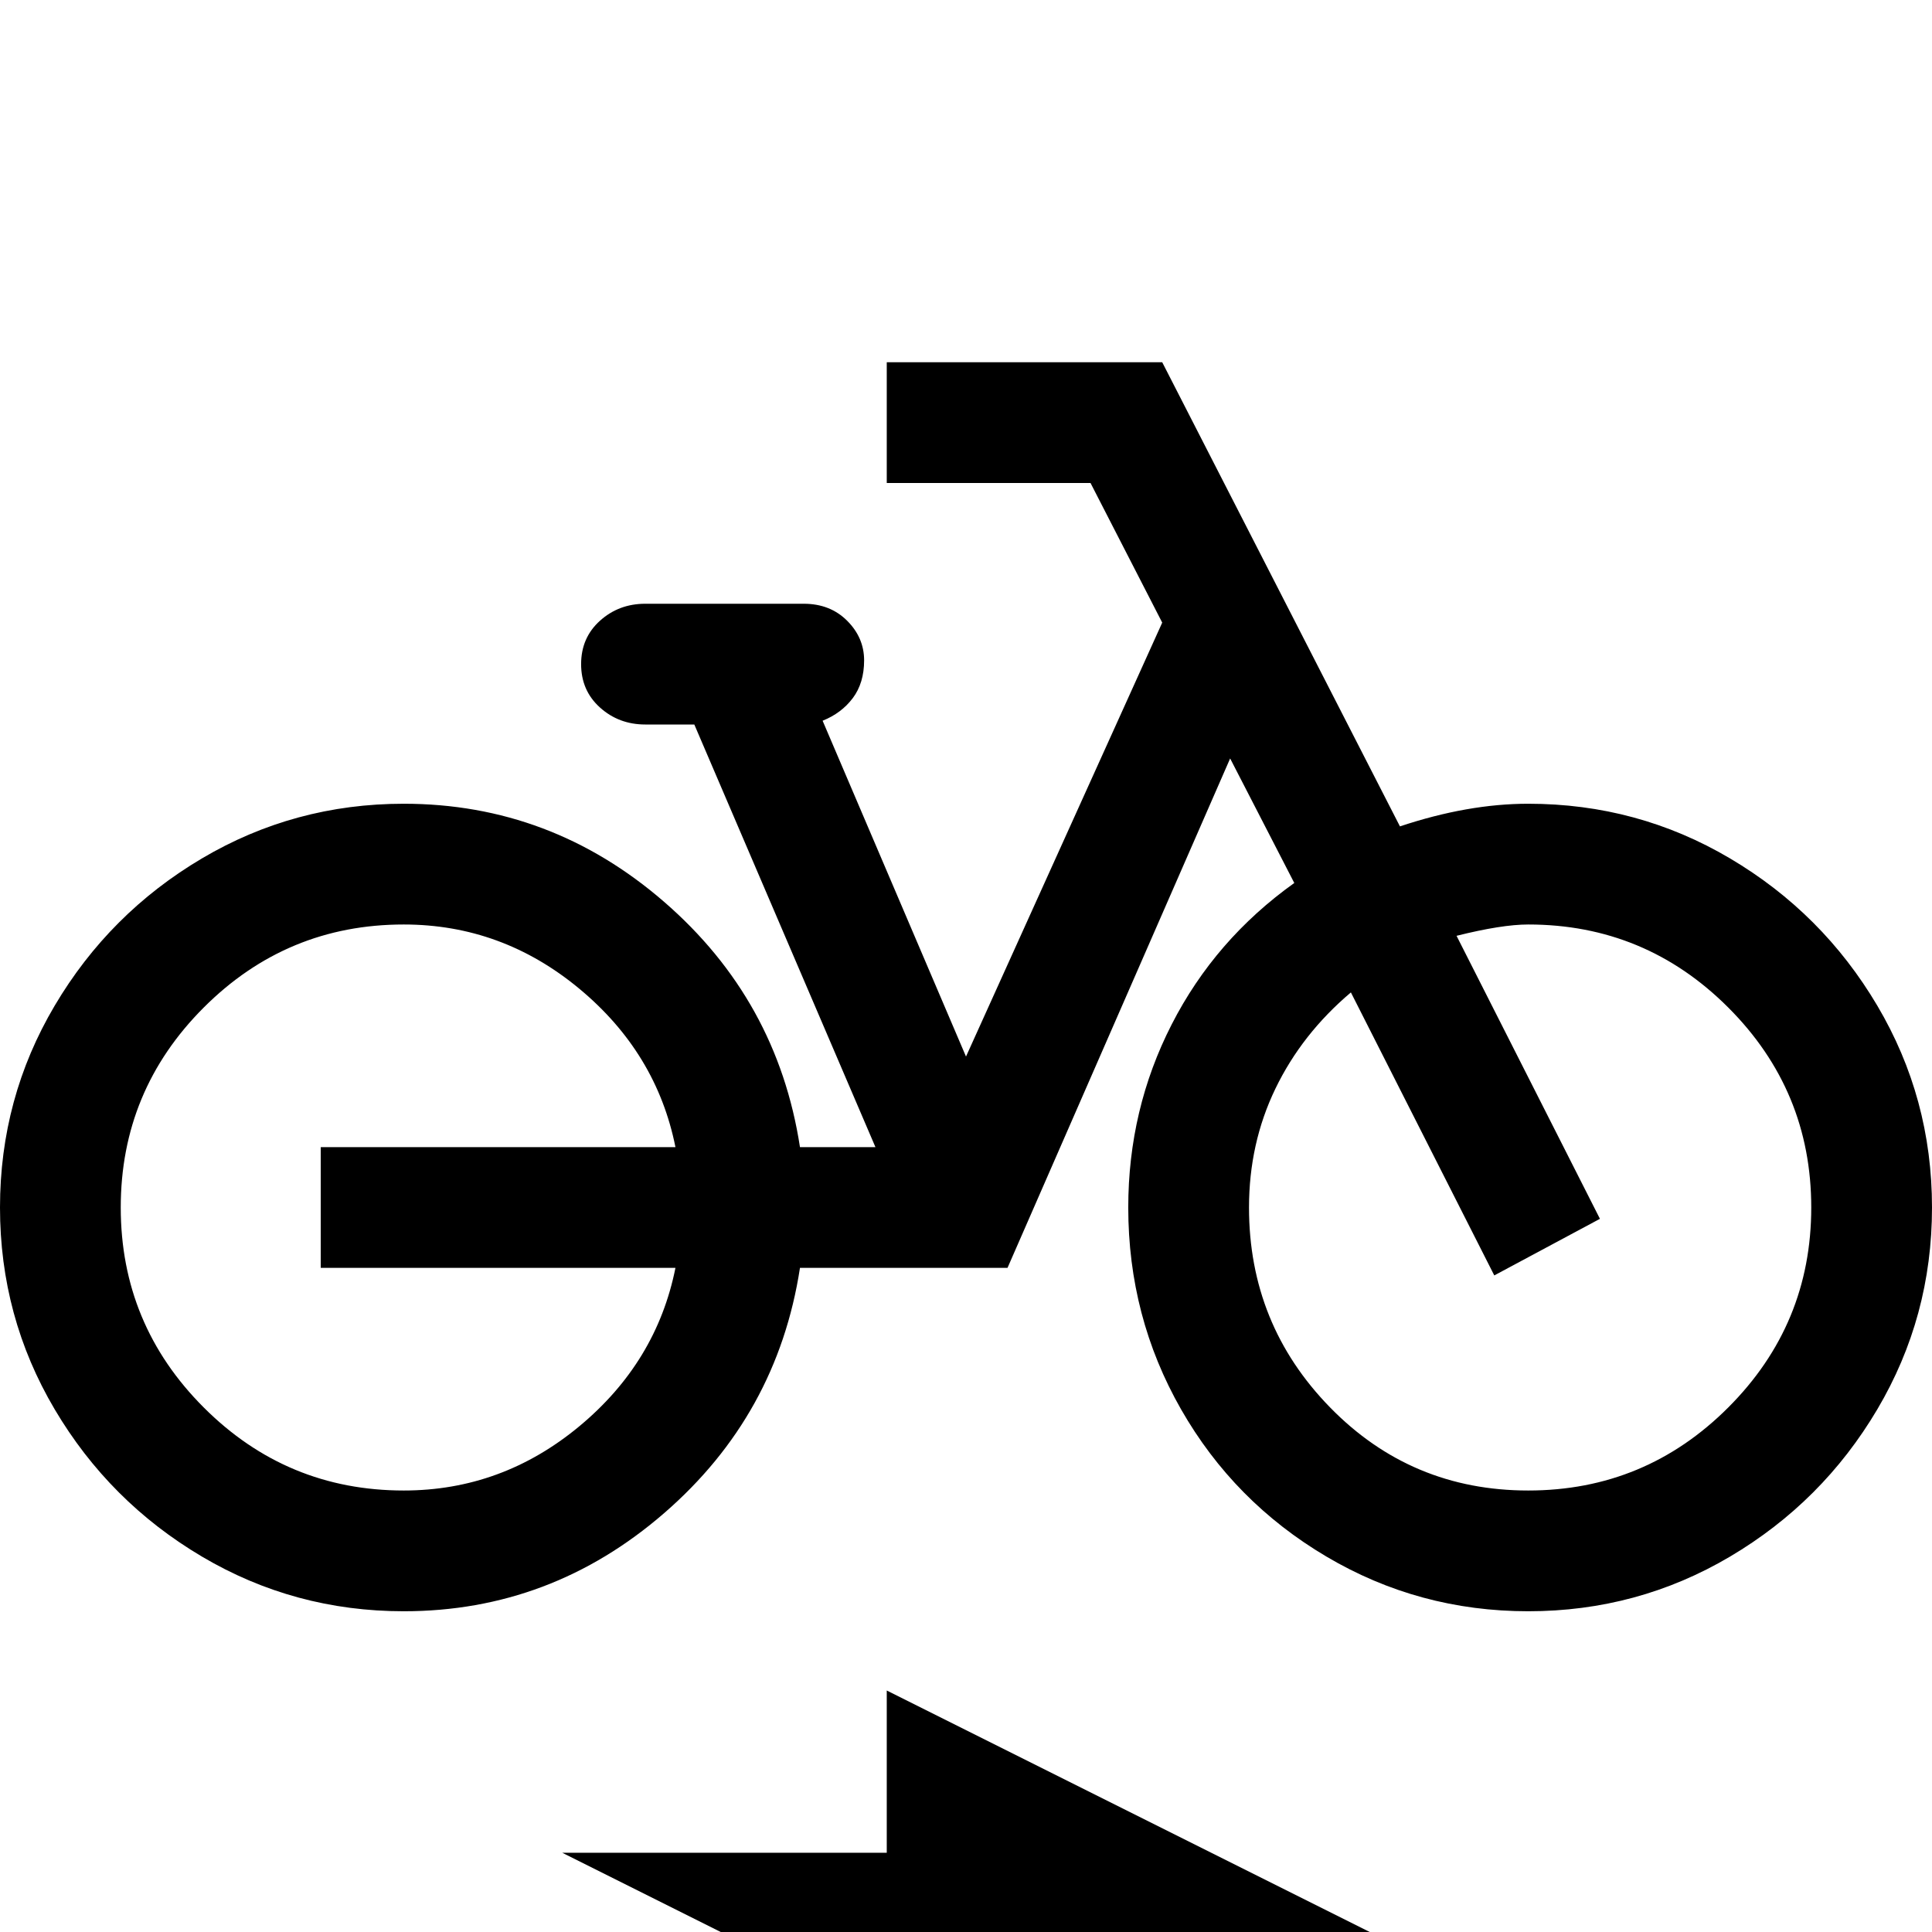<svg xmlns="http://www.w3.org/2000/svg" viewBox="0 -512 512 512">
	<path fill="#000000" d="M405 -299Q389 -299 371 -293L308 -416H235V-384H289L308 -347L256 -232L218 -321Q223 -323 226 -327Q229 -331 229 -337Q229 -343 224.5 -347.5Q220 -352 213 -352H171Q164 -352 159 -347.5Q154 -343 154 -336Q154 -329 159 -324.5Q164 -320 171 -320H184L232 -208H212Q206 -247 176 -273Q146 -299 107 -299Q78 -299 53.5 -284.5Q29 -270 14.5 -245.5Q0 -221 0 -192Q0 -163 14.5 -138.5Q29 -114 53.5 -99.5Q78 -85 107 -85Q146 -85 176 -111Q206 -137 212 -176H267L326 -311L343 -278Q322 -263 310.5 -240.5Q299 -218 299 -192Q299 -163 313 -138.5Q327 -114 351.5 -99.5Q376 -85 405 -85Q434 -85 458.5 -99.5Q483 -114 497.5 -138.5Q512 -163 512 -192Q512 -221 497.5 -245.5Q483 -270 458.5 -284.5Q434 -299 405 -299ZM107 -117Q76 -117 54 -139Q32 -161 32 -192Q32 -223 54 -245Q76 -267 107 -267Q133 -267 153.5 -250Q174 -233 179 -208H85V-176H179Q174 -151 153.5 -134Q133 -117 107 -117ZM405 -117Q374 -117 352.5 -139Q331 -161 331 -192Q331 -209 338 -223.5Q345 -238 358 -249L396 -174L424 -189L386 -264Q398 -267 405 -267Q436 -267 458 -245Q480 -223 480 -192Q480 -161 458 -139Q436 -117 405 -117ZM235 -21H149L277 43V0H363L235 -64Z"/>
</svg>